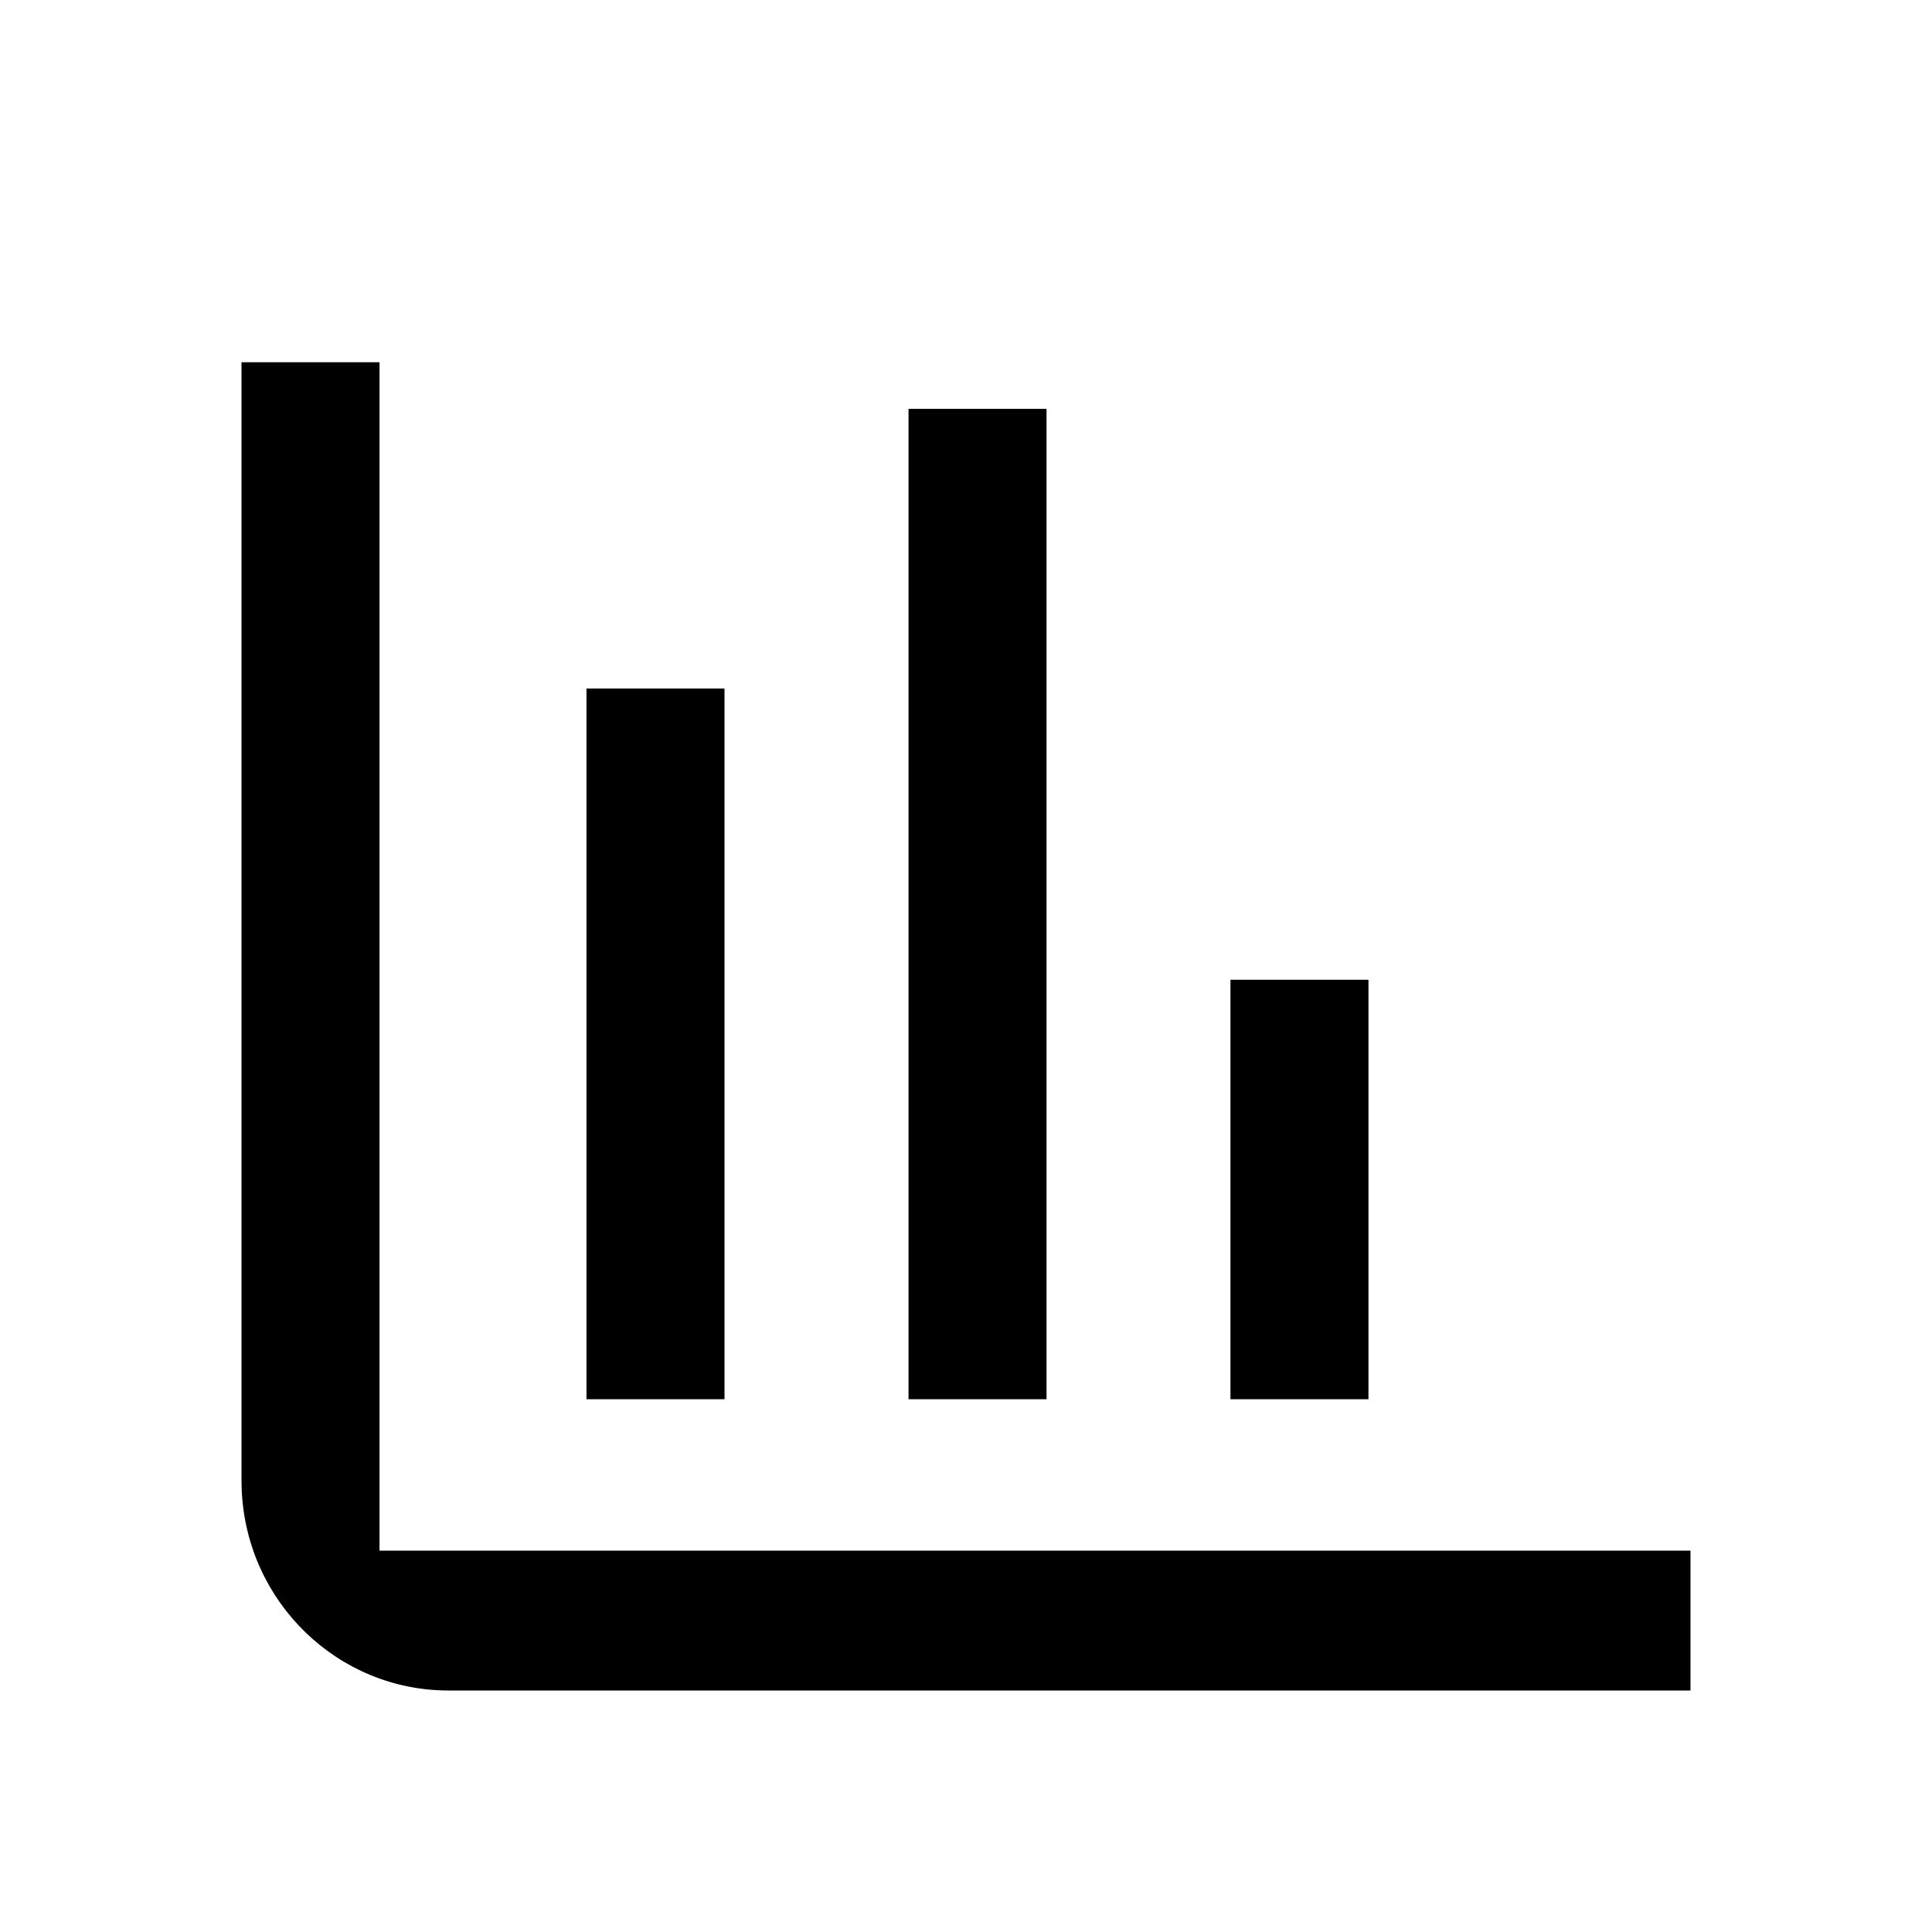 <?xml version="1.0" encoding="UTF-8"?>
<svg width="16px" height="16px" viewBox="0 0 16 16" version="1.1" xmlns="http://www.w3.org/2000/svg" xmlns:xlink="http://www.w3.org/1999/xlink">
    <title>视图</title>
    <g id="视图" stroke="none" stroke-width="1" fill="none" fill-rule="evenodd">
        <rect id="矩形" fill="#000000" fill-rule="nonzero" opacity="0" x="0" y="0" width="16" height="16"></rect>
        <rect id="矩形" fill="#000000" fill-rule="nonzero" opacity="0" x="2" y="2" width="12" height="12"></rect>
        <g id="编组" transform="translate(2, 3)" fill="#000000" fill-rule="nonzero">
            <path d="M1.143,0 L1.143,9.842 L12,9.842 L12,11 L1.714,11 C0.799,11 0.045,10.271 0.002,9.345 L0,9.263 L0,0 L1.143,0 Z M4,2.702 L4,8.588 L2.857,8.588 L2.857,2.702 L4,2.702 Z M9.333,5.114 L9.333,8.588 L8.19,8.588 L8.19,5.114 L9.333,5.114 Z M6.667,0.386 L6.667,8.588 L5.524,8.588 L5.524,0.386 L6.667,0.386 Z" id="形状"></path>
        </g>
    </g>
</svg>